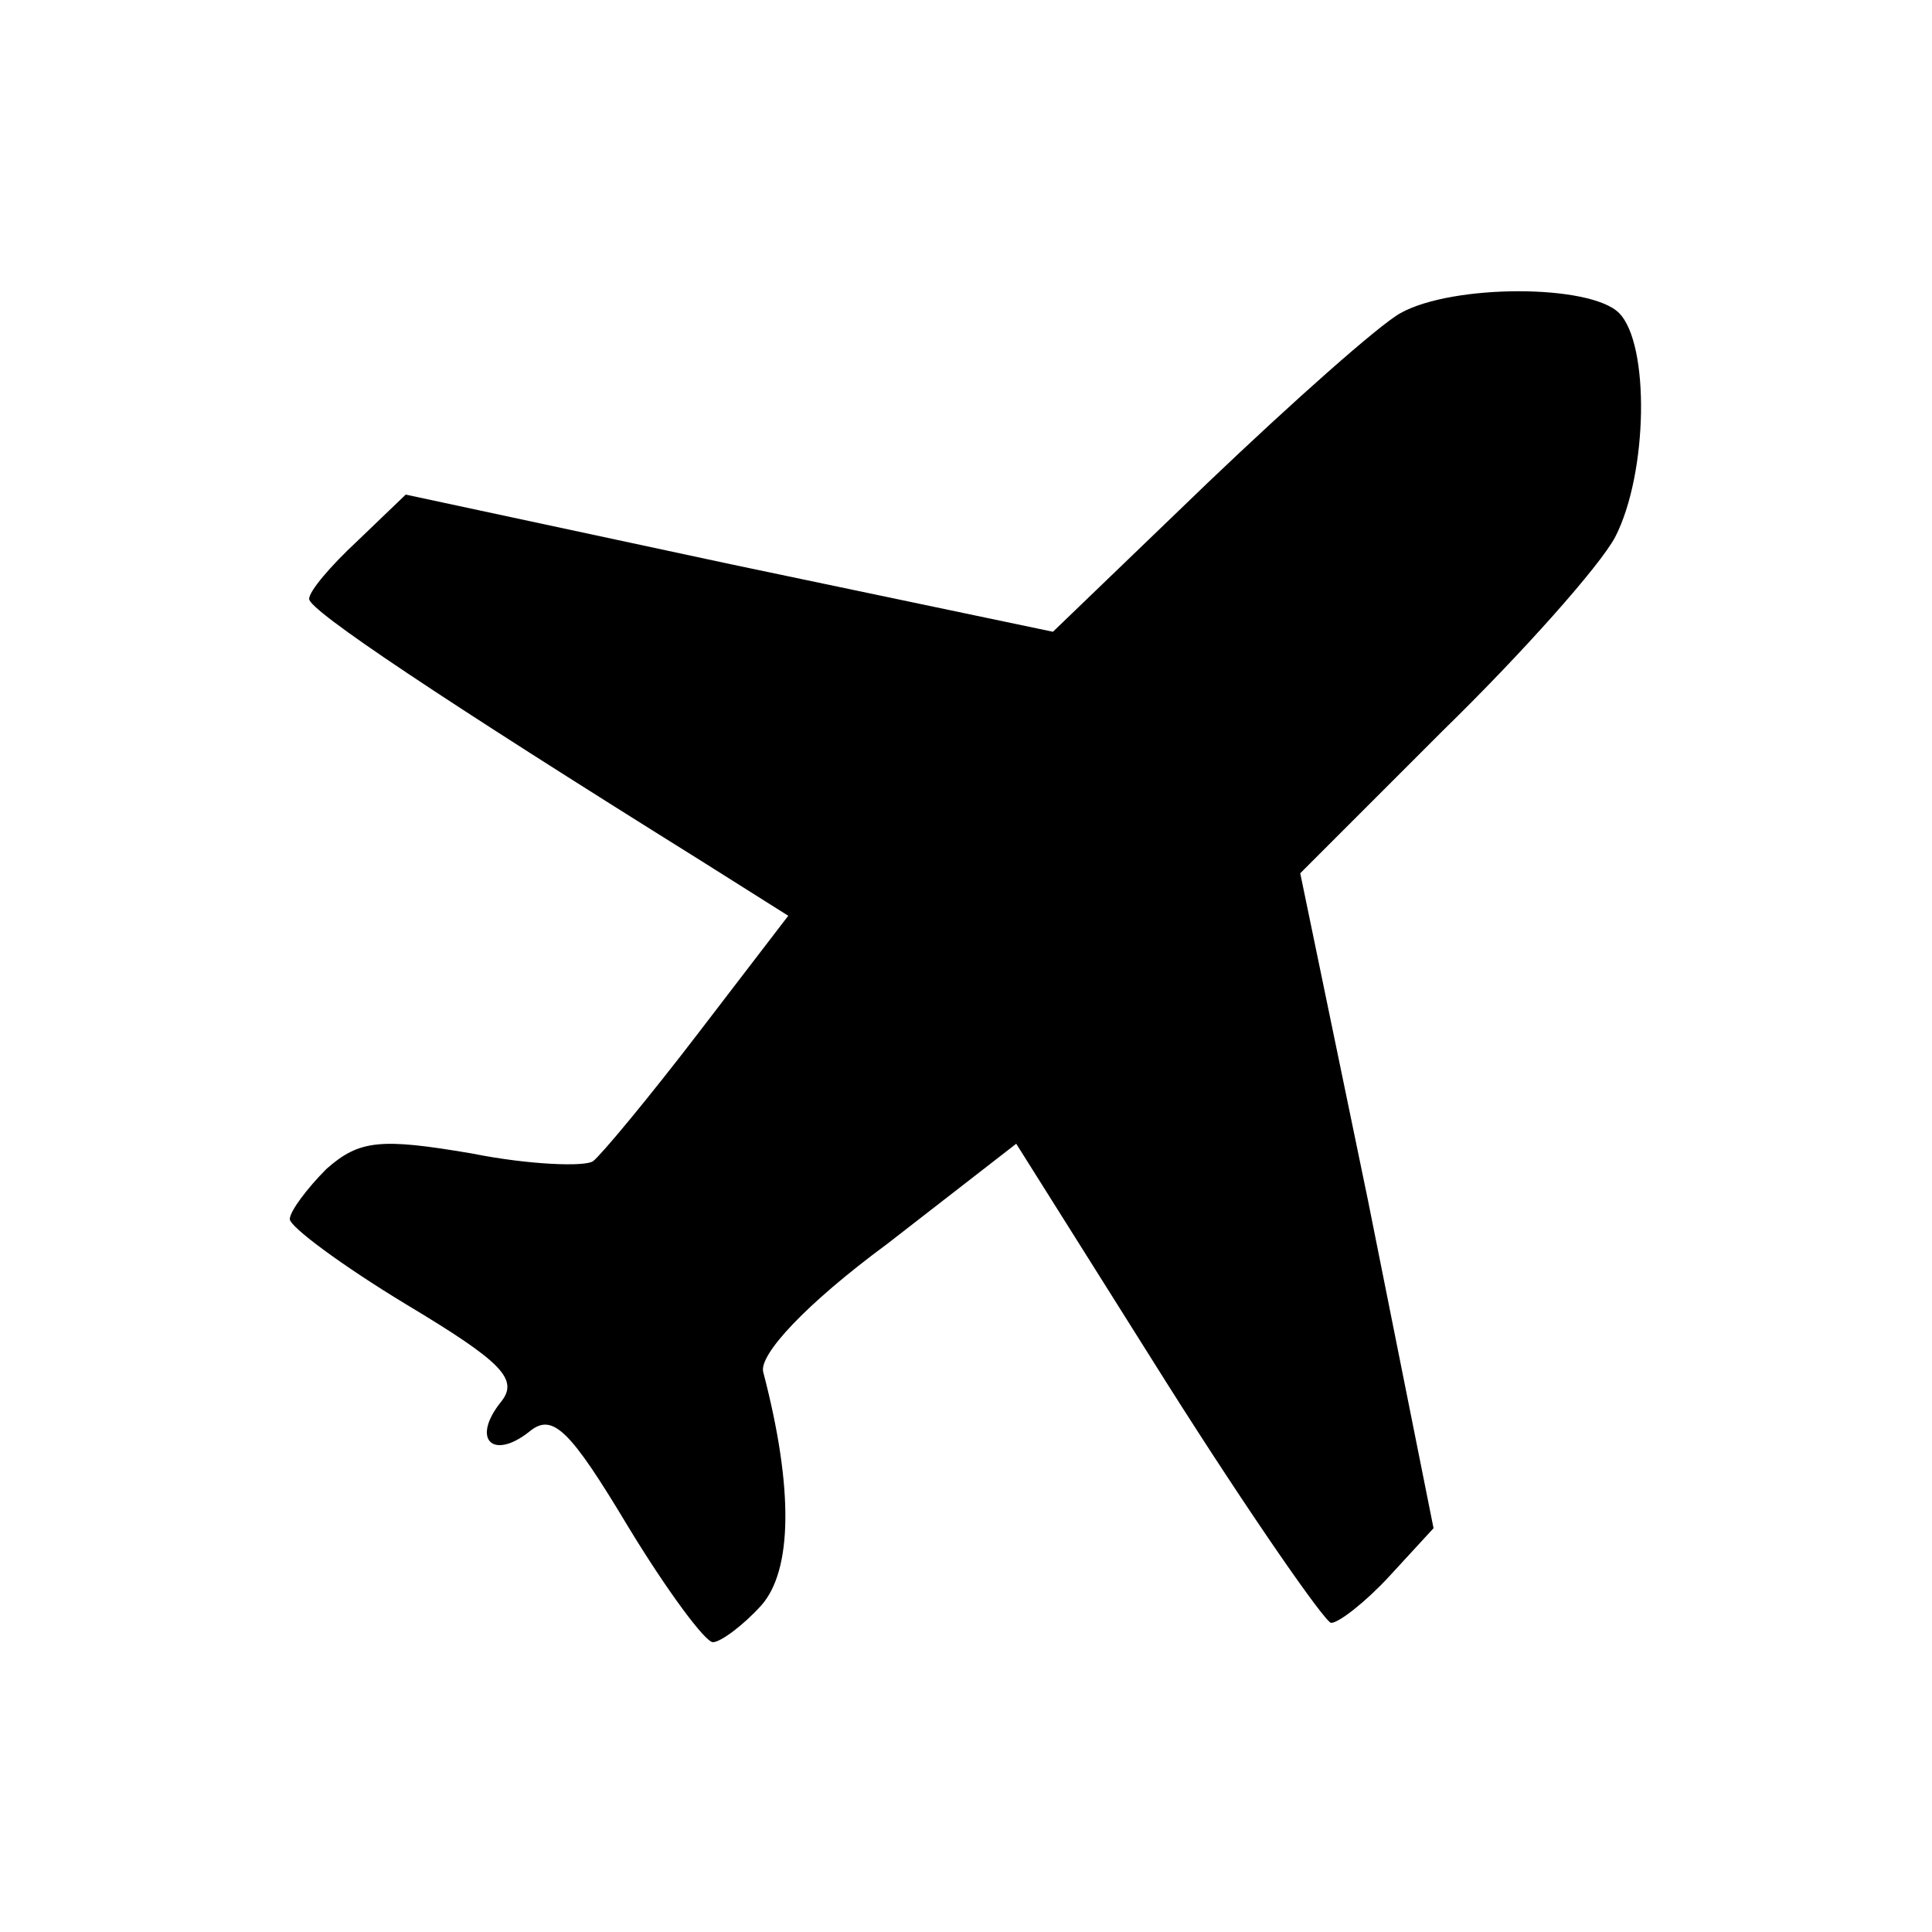 <?xml version="1.0" standalone="no"?>
<!DOCTYPE svg PUBLIC "-//W3C//DTD SVG 20010904//EN"
 "http://www.w3.org/TR/2001/REC-SVG-20010904/DTD/svg10.dtd">
<svg version="1.0" xmlns="http://www.w3.org/2000/svg"
 width="100pt" height="100pt" viewBox="0 0 100 100"
 preserveAspectRatio="xMidYMid meet">
<g transform="translate(0,100) scale(0.1,-0.1)"
fill="#000000" stroke="none">
<path d="M725 838 c-11 -6 -56 -46 -100 -88 l-80 -77 -167 35 -168 36 -25 -24
c-14 -13 -25 -26 -25 -30 0 -6 69 -52 202 -135 l46 -29 -46 -60 c-26 -34 -51
-64 -55 -67 -4 -3 -33 -2 -63 4 -47 8 -58 7 -75 -8 -10 -10 -19 -22 -19 -26 0
-4 27 -24 60 -44 50 -30 59 -39 49 -51 -15 -19 -4 -30 15 -15 12 10 21 1 51
-49 20 -33 40 -60 44 -60 4 0 16 9 25 19 16 18 17 60 1 121 -2 9 22 35 64 66
l67 52 78 -124 c43 -68 82 -124 85 -124 4 0 18 11 30 24 l23 25 -34 170 -35
169 74 74 c41 40 81 85 89 100 17 33 18 100 2 116 -15 15 -86 15 -113 0z"/>
</g>
</svg>
